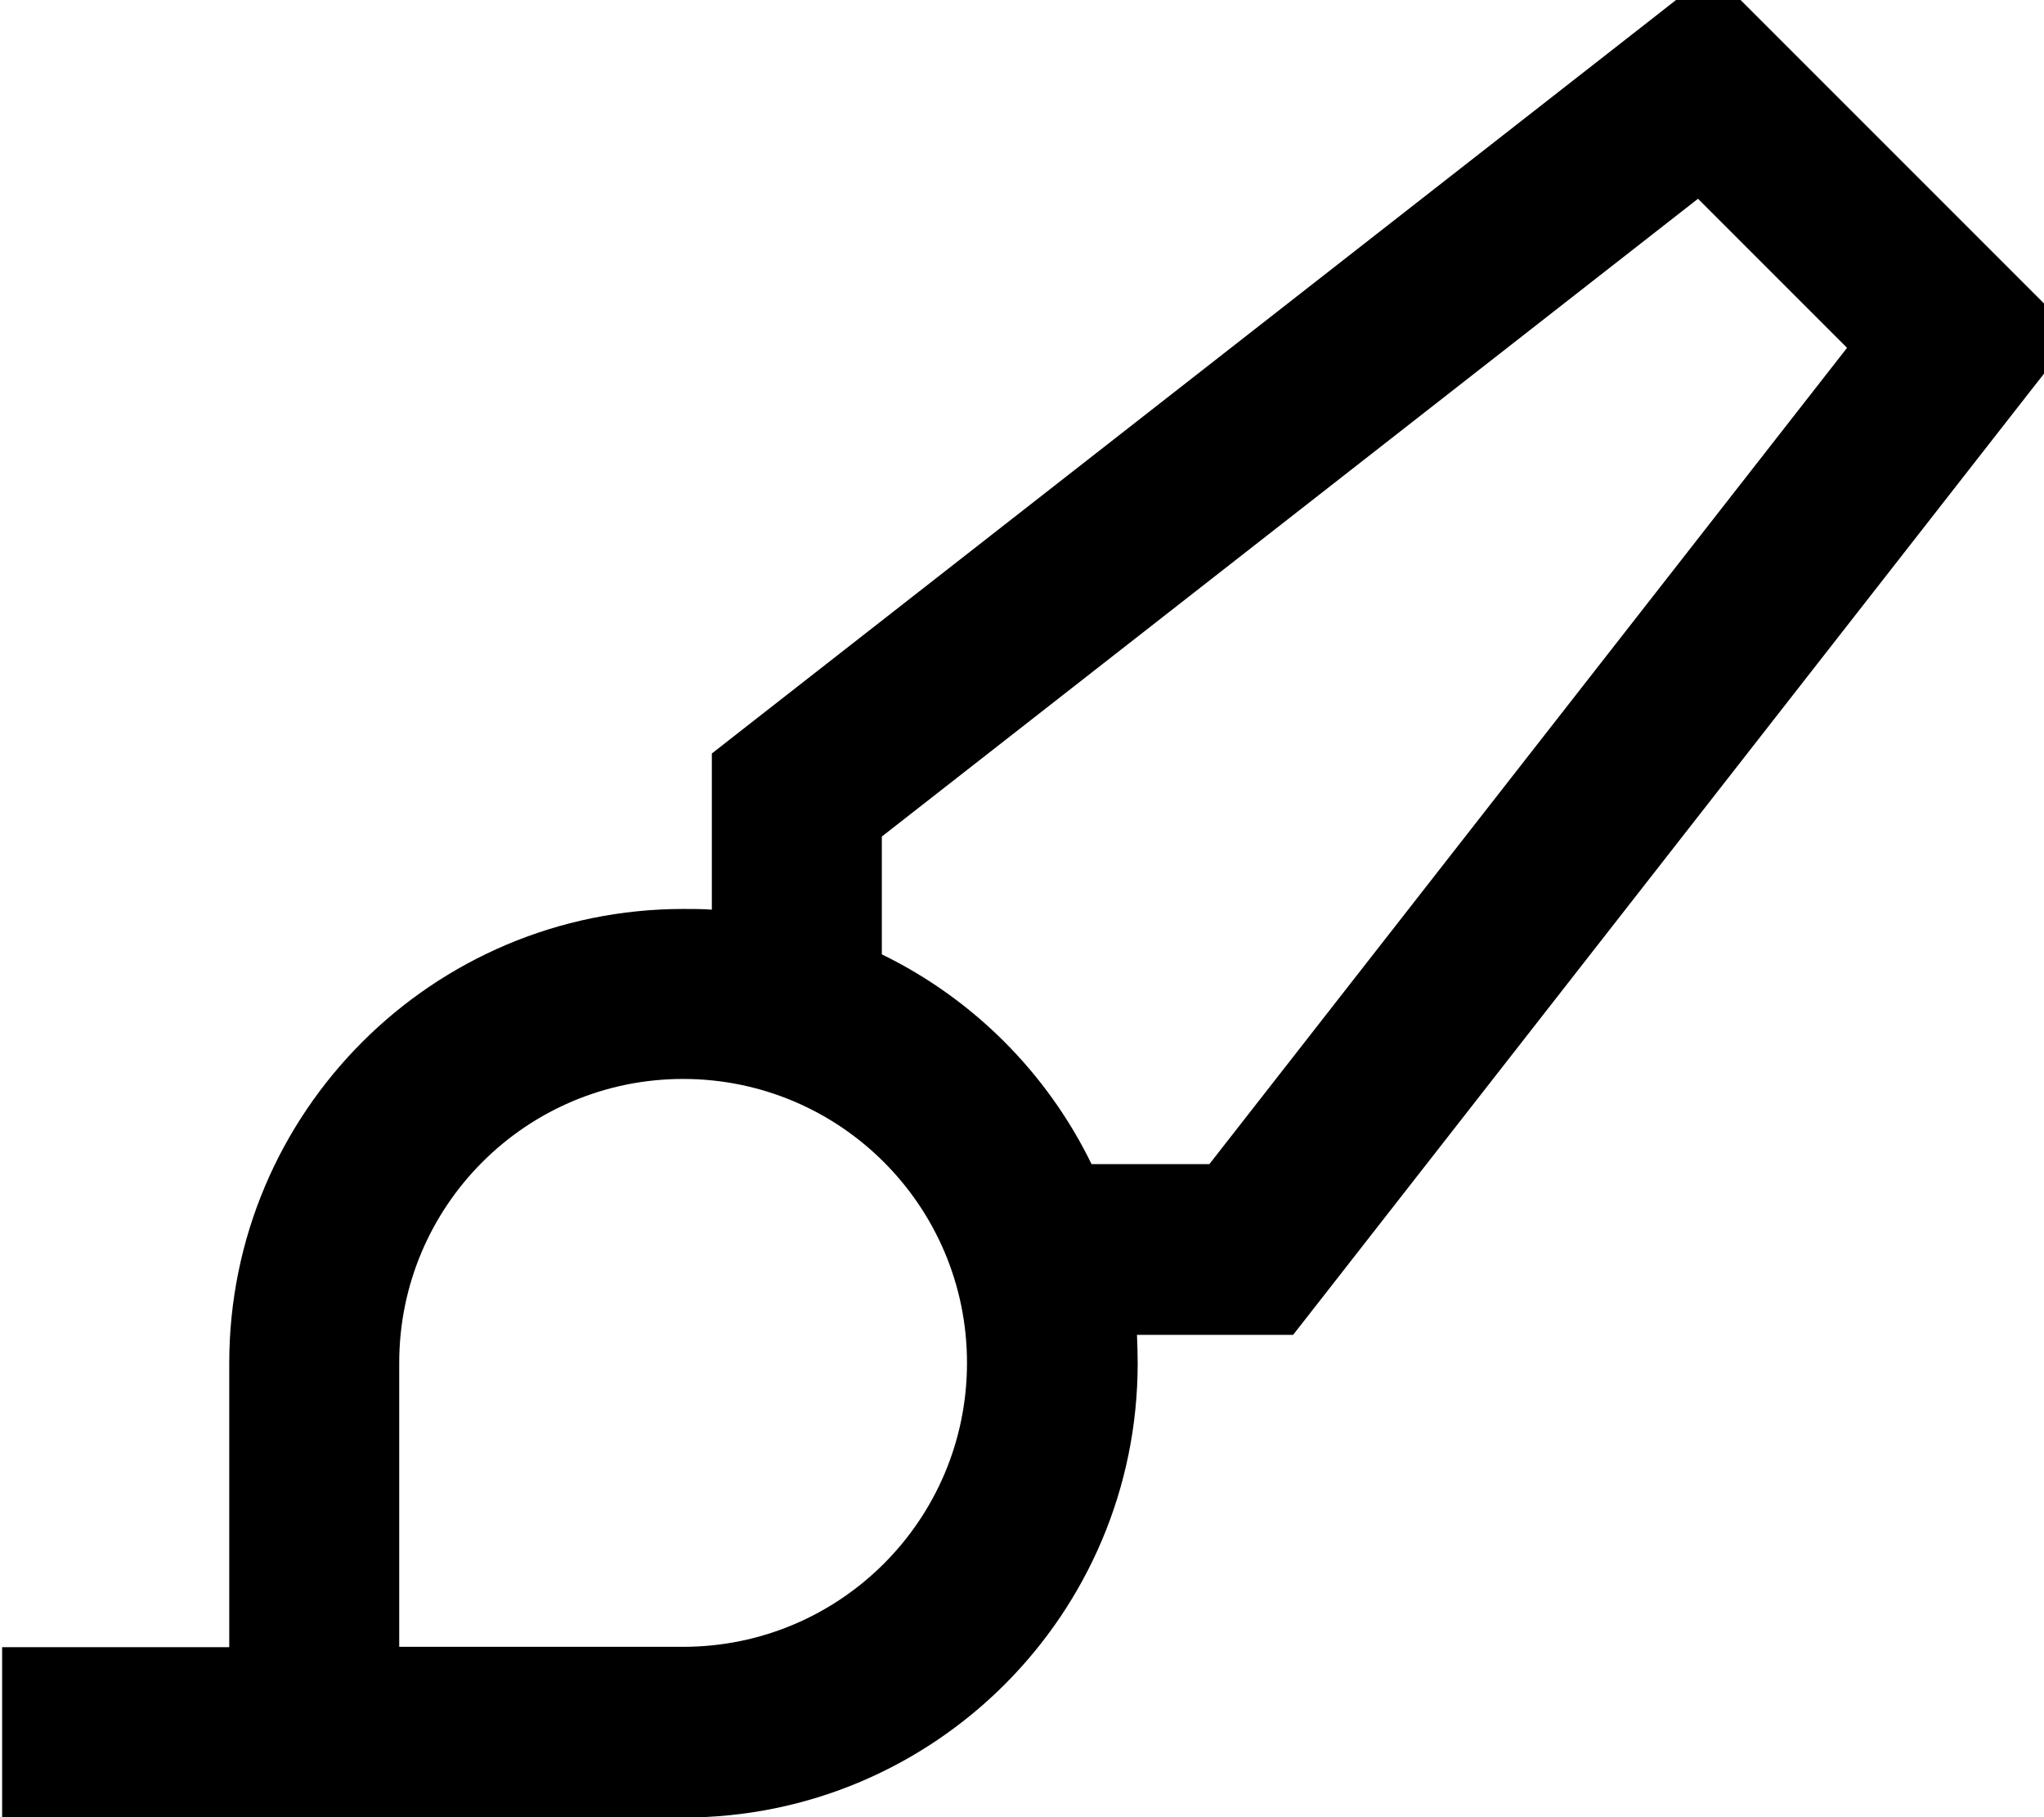 <svg xmlns="http://www.w3.org/2000/svg" viewBox="0 0 576 512"><!--! Font Awesome Pro 7.0.1 by @fontawesome - https://fontawesome.com License - https://fontawesome.com/license (Commercial License) Copyright 2025 Fonticons, Inc. --><path fill="currentColor" d="M497.5 7l-15-15-16.7 13.1-256 200-9.2 7.2 0 44c-2.6-.2-5.3-.2-8-.2-70.7 0-128 57.3-128 128l0 80-64 0 0 48 192 0c70.7 0 128-57.3 128-128 0-2.7-.1-5.4-.2-8l44 0 7.2-9.2 200-256 13.1-16.7c-.5-.5-29.5-29.5-87-87zM307.6 328c-12.5-25.7-33.4-46.6-59.1-59.1l0-33.2 230-179.7 42 42-179.7 230-33.2 0zM192.5 464l-80 0 0-80c0-44.2 35.8-80 80-80s80 35.8 80 80-35.8 80-80 80z"/></svg>